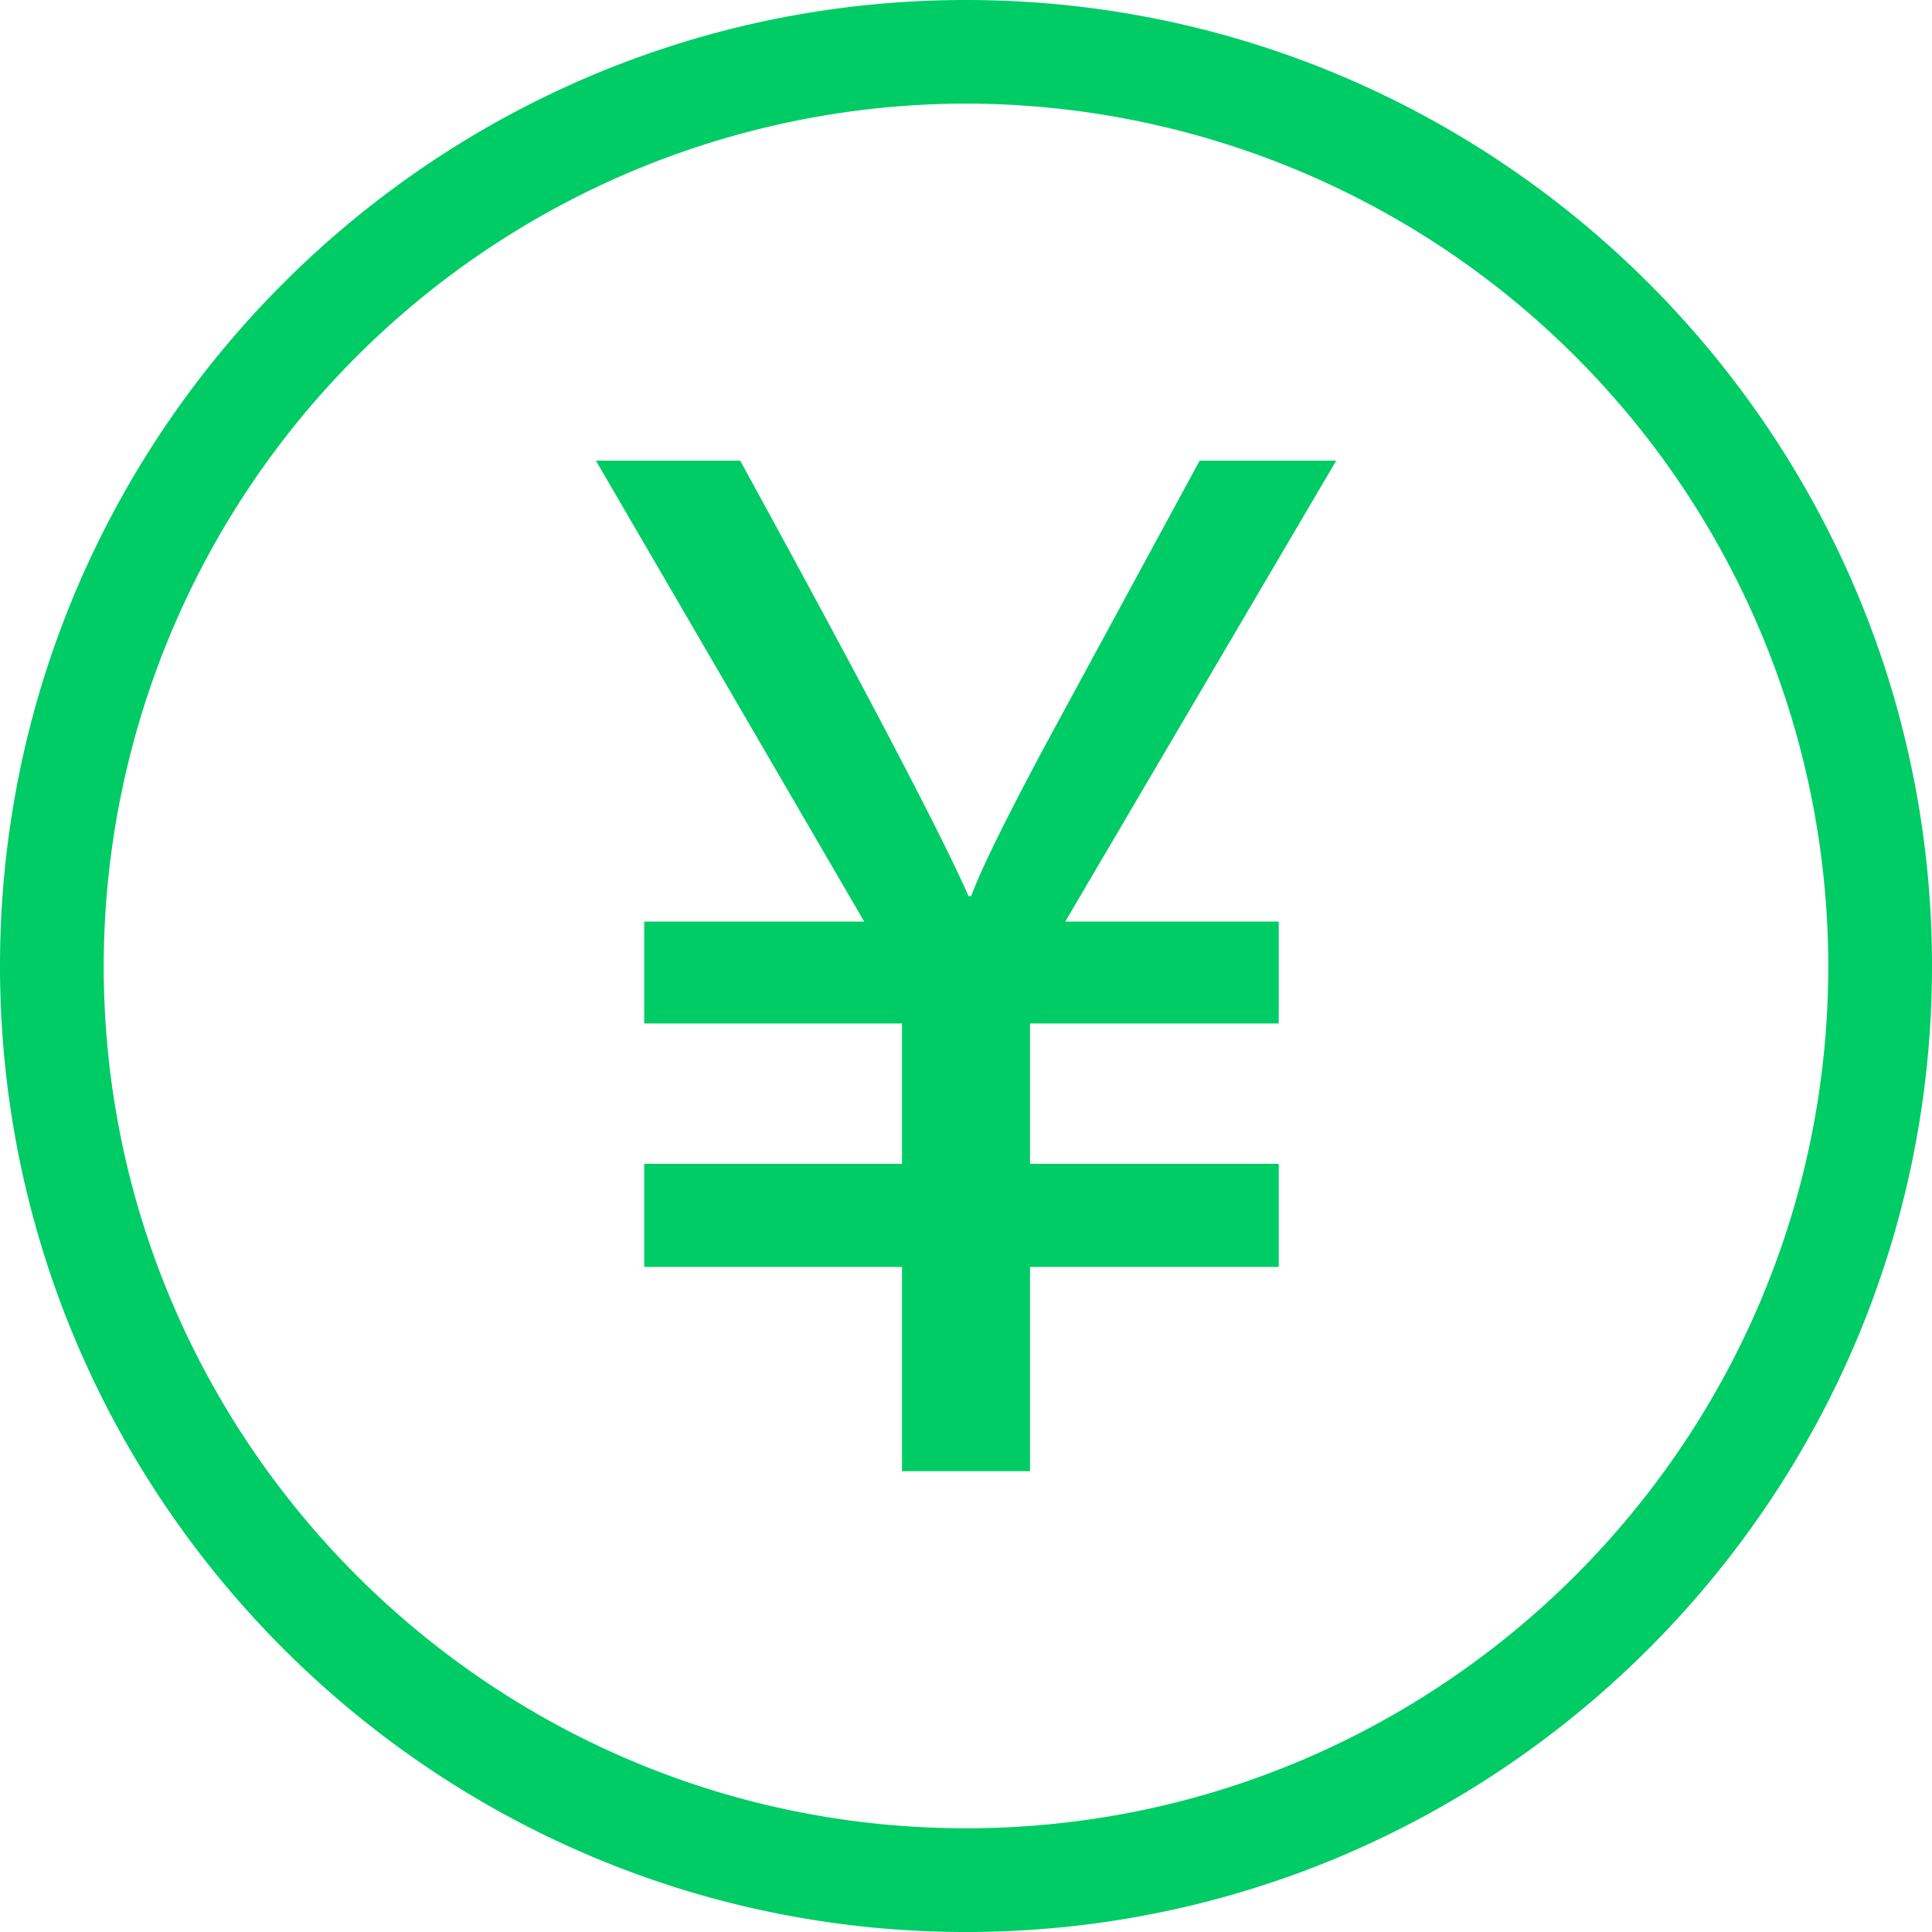 <?xml version="1.0" standalone="no"?><!DOCTYPE svg PUBLIC "-//W3C//DTD SVG 1.1//EN" "http://www.w3.org/Graphics/SVG/1.1/DTD/svg11.dtd"><svg t="1557038233182" class="icon" style="" viewBox="0 0 1024 1024" version="1.1" xmlns="http://www.w3.org/2000/svg" p-id="5954" xmlns:xlink="http://www.w3.org/1999/xlink" width="64" height="64"><defs><style type="text/css"></style></defs><path d="M512 0C229.76 0 0 229.632 0 512c0 282.24 229.76 512 512 512s512-229.76 512-512c0-282.368-229.76-512-512-512z m0 969.024C259.968 969.024 54.976 763.968 54.976 512A457.6 457.6 0 0 1 512 54.912 457.6 457.6 0 0 1 969.024 512c0 251.968-204.992 457.024-457.024 457.024zM635.84 244.16l-81.28 149.824c-21.76 40.576-34.944 67.584-39.808 80.96h-1.408c-14.272-32.512-54.592-109.44-121.024-230.784H315.84l142.208 244.288H341.44v54.016H478.08v74.368H341.44v54.656H478.08v108.288h67.84v-108.288h131.84v-54.656H545.92V542.464h131.84v-54.016H564.608l143.616-244.288h-72.32z" fill="#00cc66" p-id="5955"></path></svg>